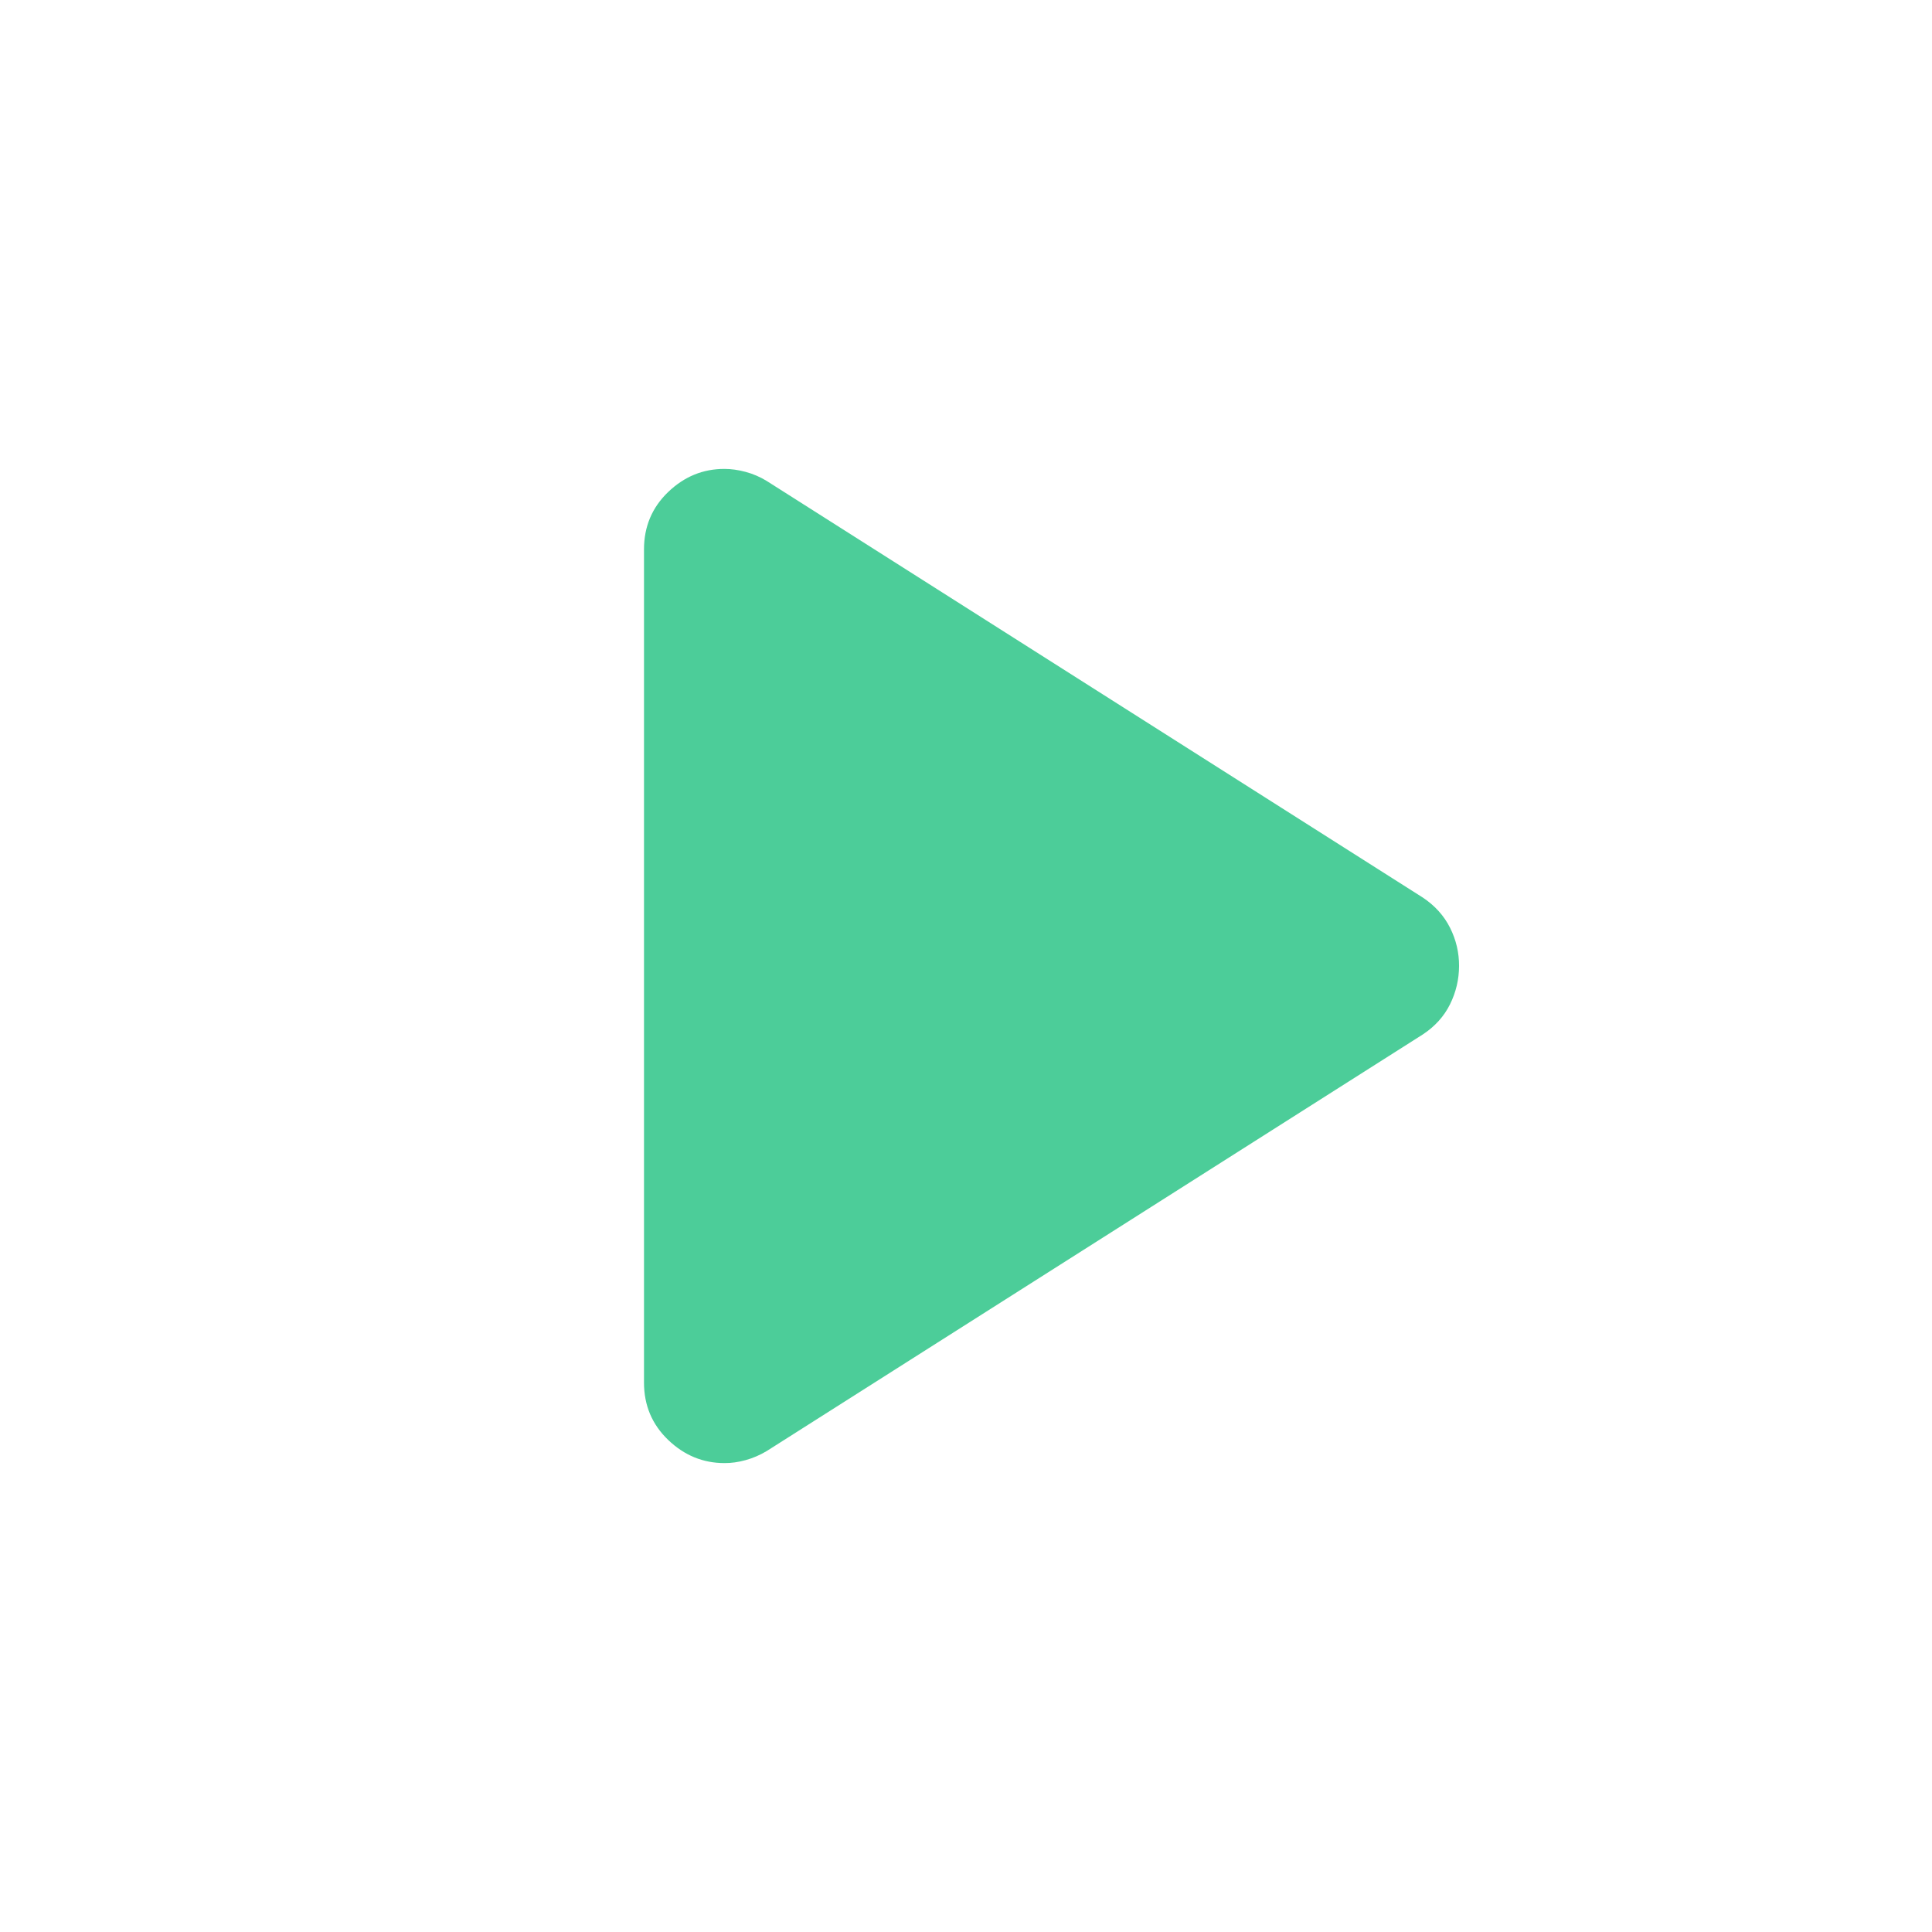 <svg xmlns="http://www.w3.org/2000/svg" width="128" height="128" viewBox="0 0 24 24"><path fill="#4CCD99" d="M8 17.175V6.825q0-.425.3-.713t.7-.287q.125 0 .263.037t.262.113l8.15 5.175q.225.15.338.375t.112.475t-.112.475t-.338.375l-8.15 5.175q-.125.075-.262.113T9 18.175q-.4 0-.7-.288t-.3-.712"/></svg>